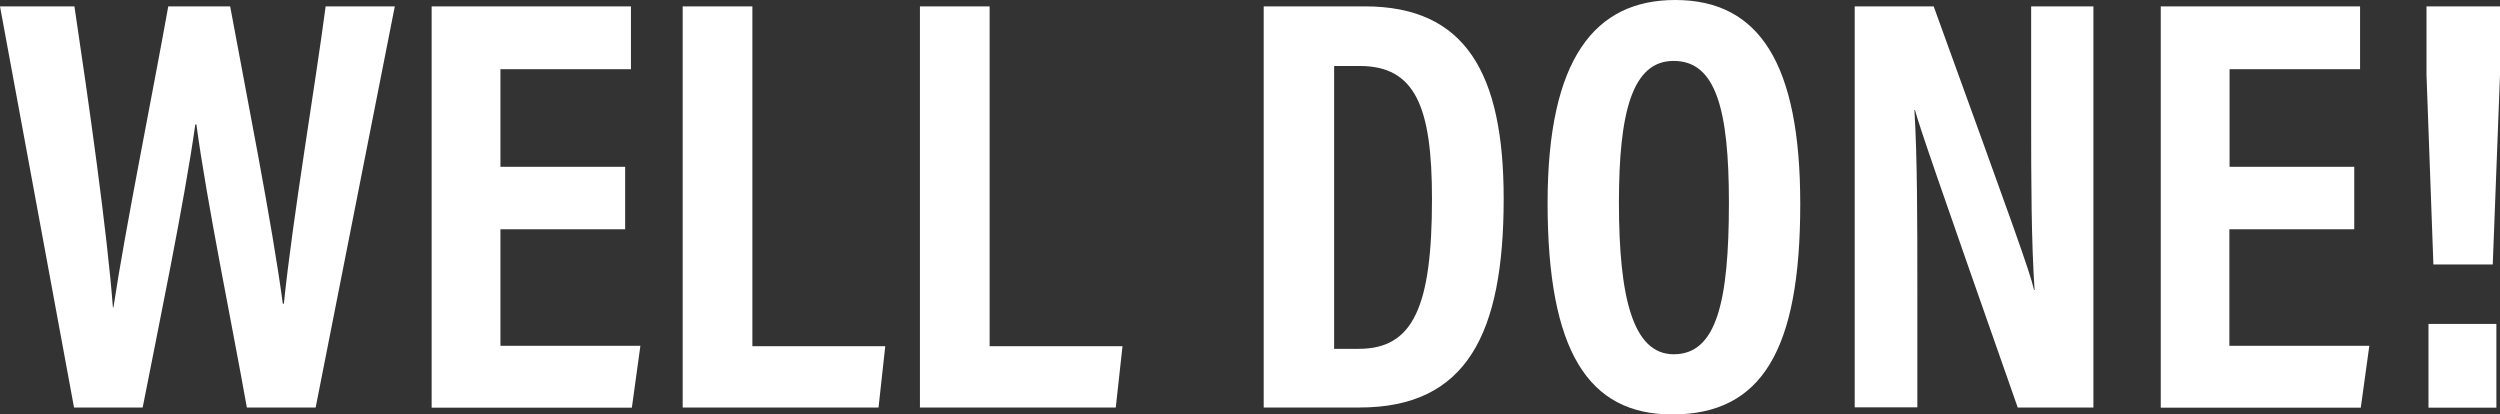 <svg width="187" height="31" viewBox="0 0 187 31" fill="none" xmlns="http://www.w3.org/2000/svg">
<rect x="0" y="0" width="187" height="31" fill="#333333" stroke="none"/>
<path d="M5.54 30.495L0 0.477H5.567C6.626 7.557 8.024 17.386 8.445 22.994H8.486C9.355 17.189 11.418 7.01 12.586 0.477H17.216C18.302 6.379 20.407 16.993 21.153 22.714H21.235C21.873 16.418 23.611 6.197 24.358 0.477H29.531L23.611 30.481H18.465C17.352 24.228 15.464 15.086 14.691 9.31H14.609C13.781 15.198 11.799 24.718 10.672 30.481H5.54V30.495Z" fill="white"/>
<path d="M46.761 17.147H37.433V25.868H47.901L47.263 30.495H32.287V0.477H47.195V5.174H37.433V12.478H46.761V17.147Z" fill="white"/>
<path d="M51.065 0.477H56.278V25.896H66.217L65.714 30.481H51.065V0.477Z" fill="white"/>
<path d="M68.811 0.477H74.024V25.896H83.963L83.46 30.481H68.811V0.477Z" fill="white"/>
<path d="M94.525 0.477H102.102C109.583 0.477 112.475 5.426 112.475 14.862C112.475 24.999 109.691 30.481 101.694 30.481H94.525V0.477ZM99.78 26.093H101.64C105.713 26.093 107.112 22.938 107.112 14.876C107.112 7.978 105.862 4.935 101.694 4.935H99.793V26.093H99.78Z" fill="white"/>
<path d="M134.659 15.255C134.659 26.233 131.767 31 125.074 31C118.815 31 115.76 26.289 115.76 15.184C115.76 4.36 119.317 0 125.305 0C131.645 0 134.659 4.837 134.659 15.255ZM121.096 15.143C121.096 22.265 122.141 26.499 125.196 26.499C128.4 26.499 129.323 22.573 129.323 15.156C129.323 8.188 128.346 4.557 125.196 4.557C122.073 4.543 121.096 8.455 121.096 15.143Z" fill="white"/>
<path d="M138.732 30.495V0.477H144.639C150.653 17.063 151.807 20.232 152.147 21.69H152.188C151.943 18.087 151.93 13.67 151.93 8.749V0.477H156.587V30.481H150.925C144.72 12.801 143.62 9.604 143.24 8.23H143.199C143.417 11.932 143.417 16.348 143.417 21.718V30.467H138.732V30.495Z" fill="white"/>
<path d="M176.085 17.147H166.757V25.868H177.225L176.587 30.495H161.625V0.477H176.533V5.174H166.771V12.478H176.098V17.147H176.085Z" fill="white"/>
<path d="M182.018 19.783L181.502 5.58V0.477H187.001V5.58L186.458 19.783H182.018ZM181.651 30.495V24.228H186.729V30.495H181.651Z" fill="white"/>
</svg>
